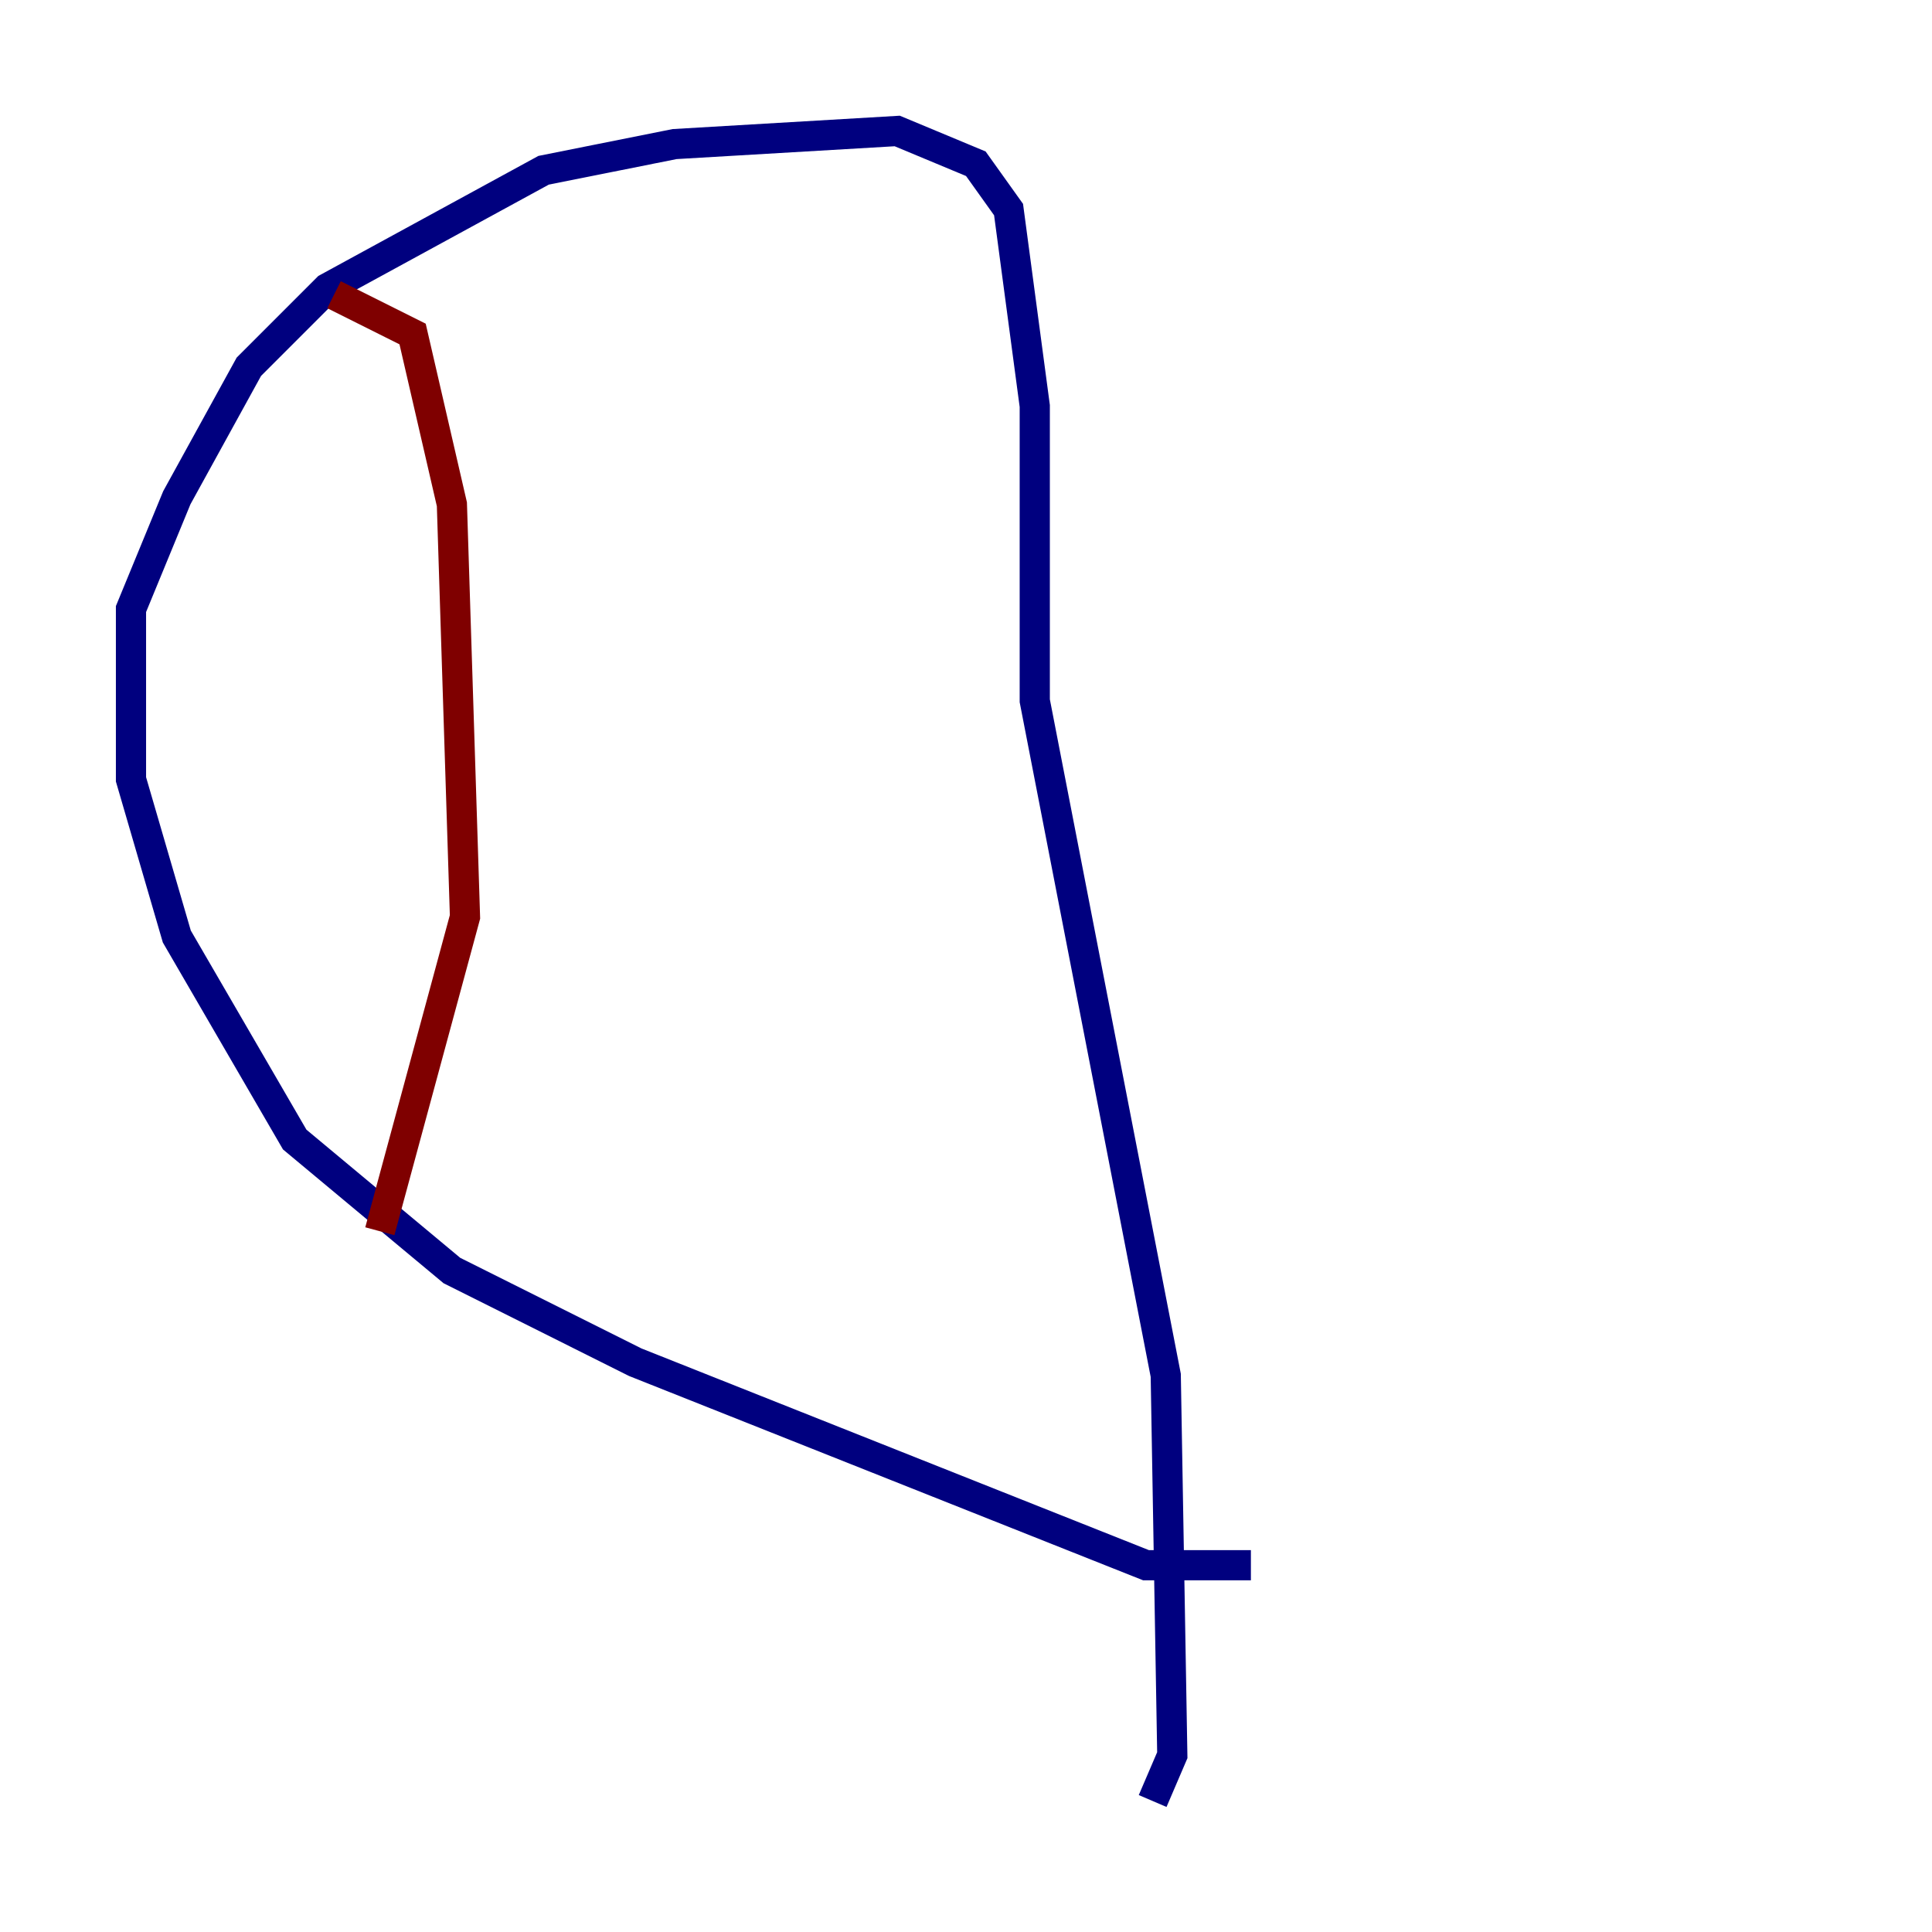 <?xml version="1.0" encoding="utf-8" ?>
<svg baseProfile="tiny" height="128" version="1.2" viewBox="0,0,128,128" width="128" xmlns="http://www.w3.org/2000/svg" xmlns:ev="http://www.w3.org/2001/xml-events" xmlns:xlink="http://www.w3.org/1999/xlink"><defs /><polyline fill="none" points="82.875,103.702 75.932,103.702 42.088,90.251 29.939,84.176 19.525,75.498 11.715,62.047 8.678,51.634 8.678,40.352 11.715,32.976 16.488,24.298 21.695,19.091 36.014,11.281 44.691,9.546 59.444,8.678 64.651,10.848 66.82,13.885 68.556,26.902 68.556,46.427 77.234,91.119 77.668,116.285 76.366,119.322" stroke="#00007f" stroke-width="2" /><polyline fill="none" points="22.129,19.525 27.336,22.129 29.939,33.41 30.807,60.746 25.166,81.573" stroke="#7f0000" stroke-width="2" /></svg>